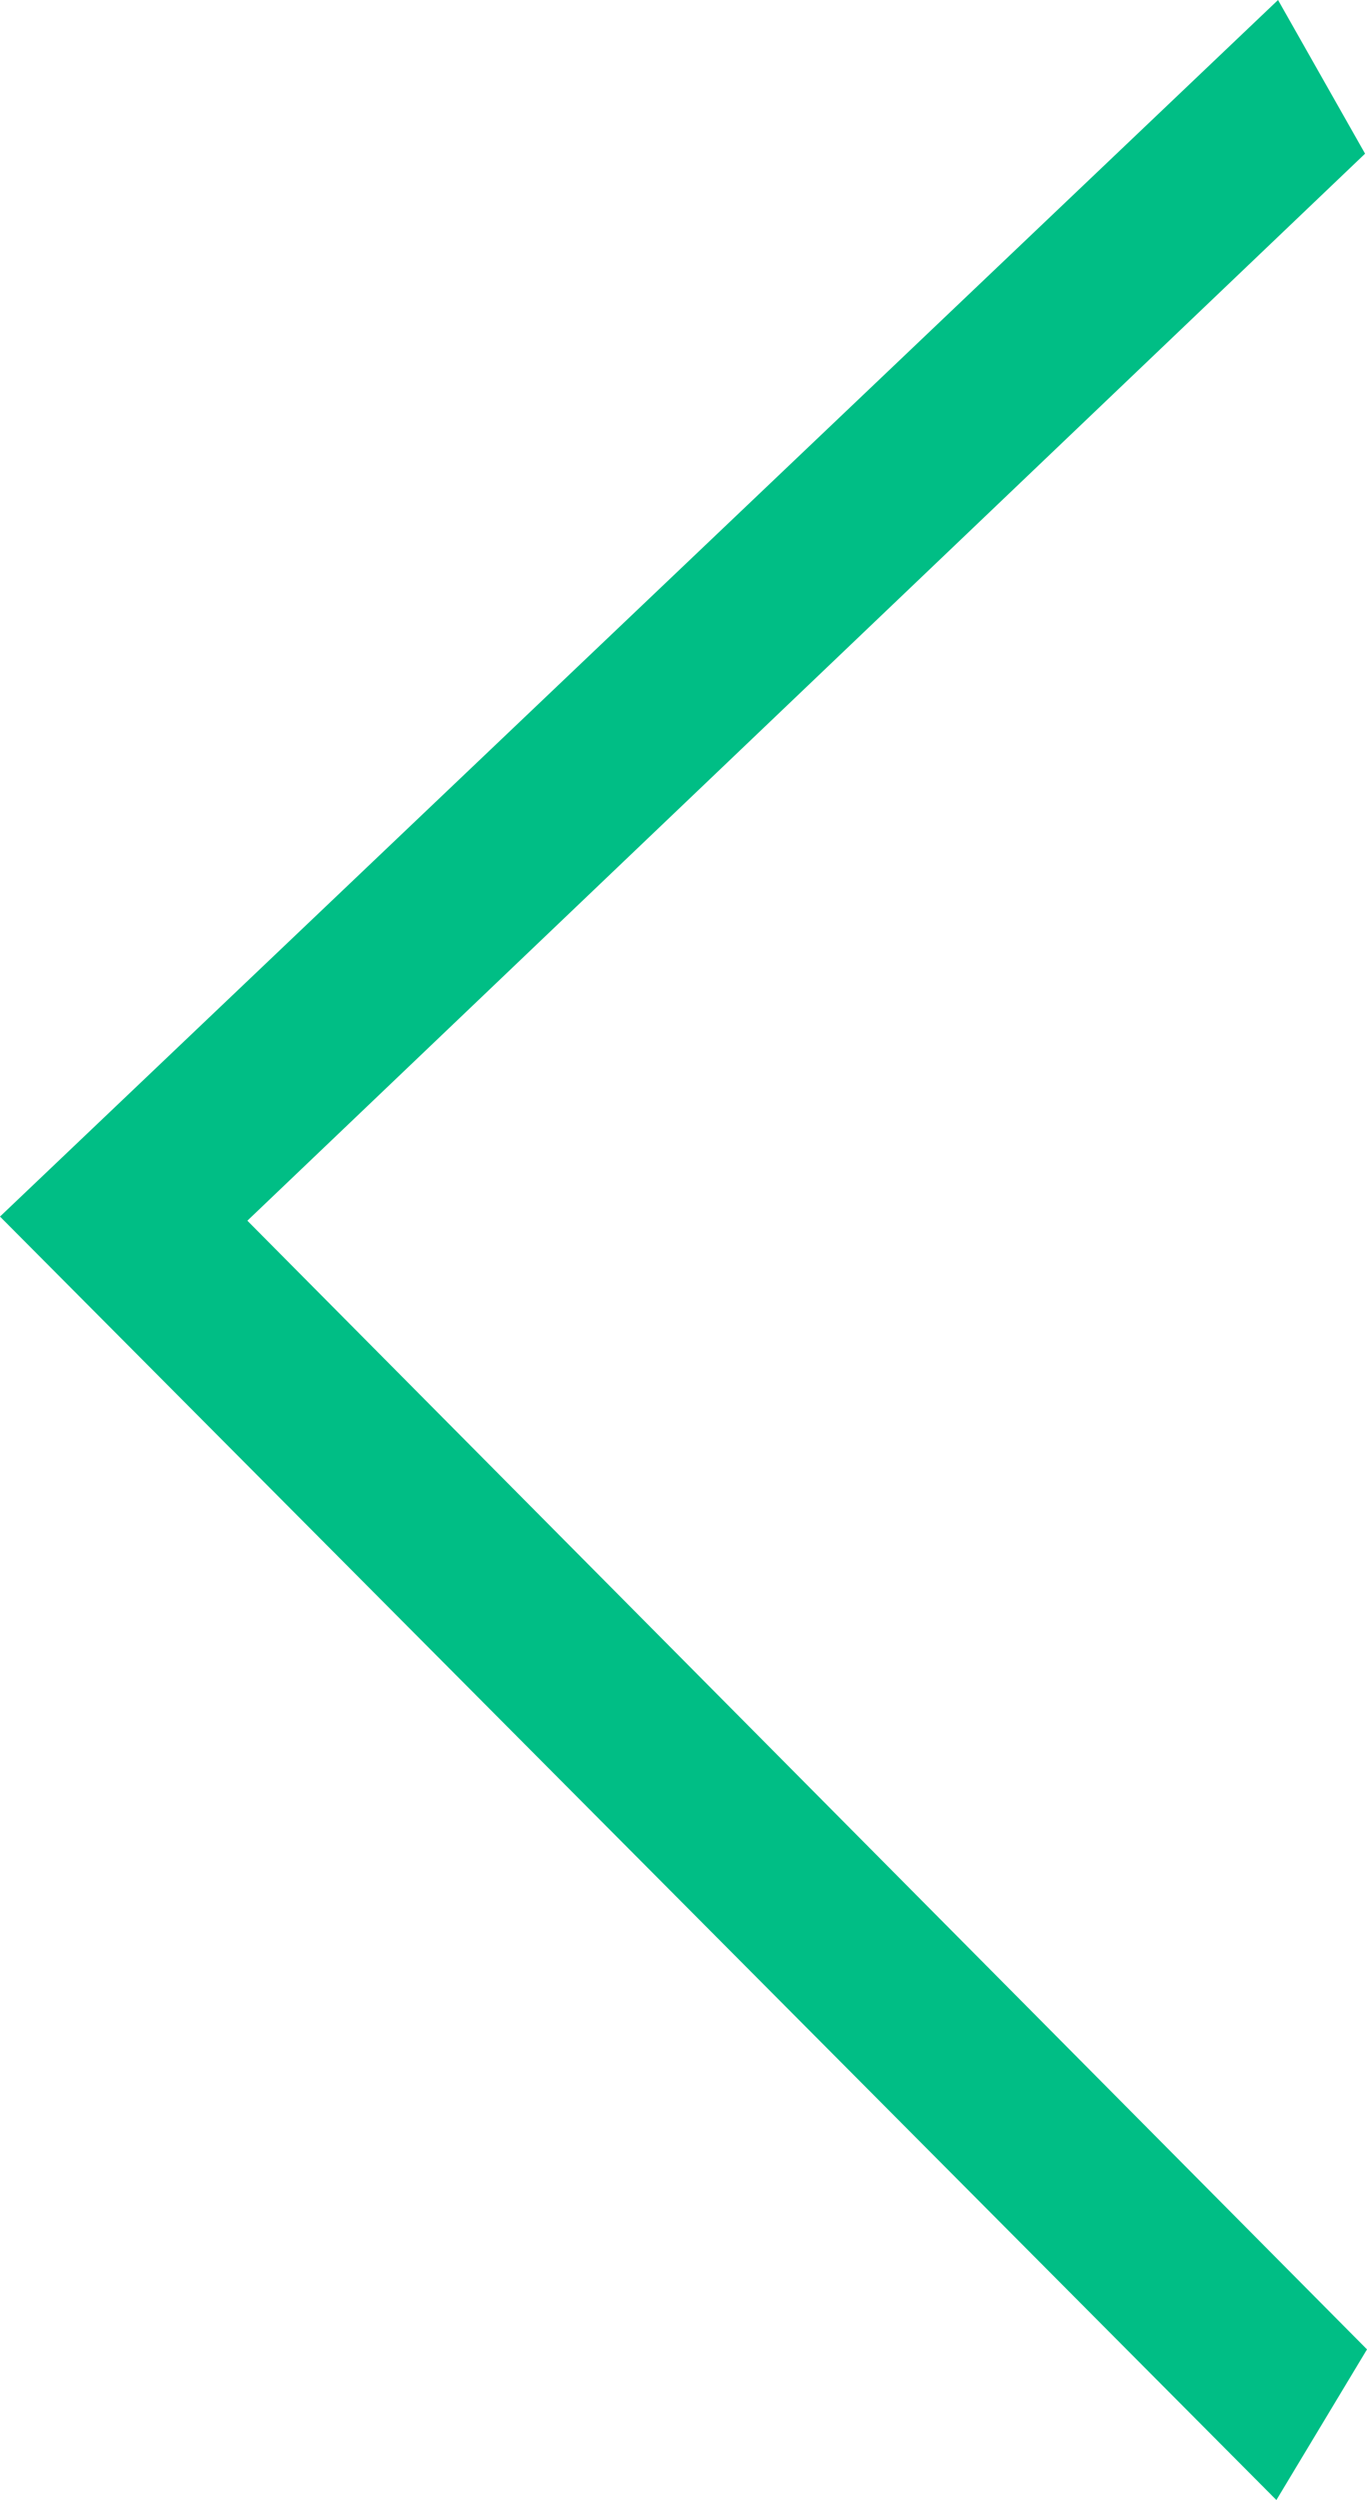 <svg xmlns="http://www.w3.org/2000/svg" viewBox="0 0 14.921 27.282">
              <path id="ChevronLeft" d="M44.889,80.7,43.9,82.344,29.968,68.338l13.95-13.276.95,1.677-12.2,11.644Z" transform="translate(-29.968 -55.062)" fill="#00be85"/>
            </svg>